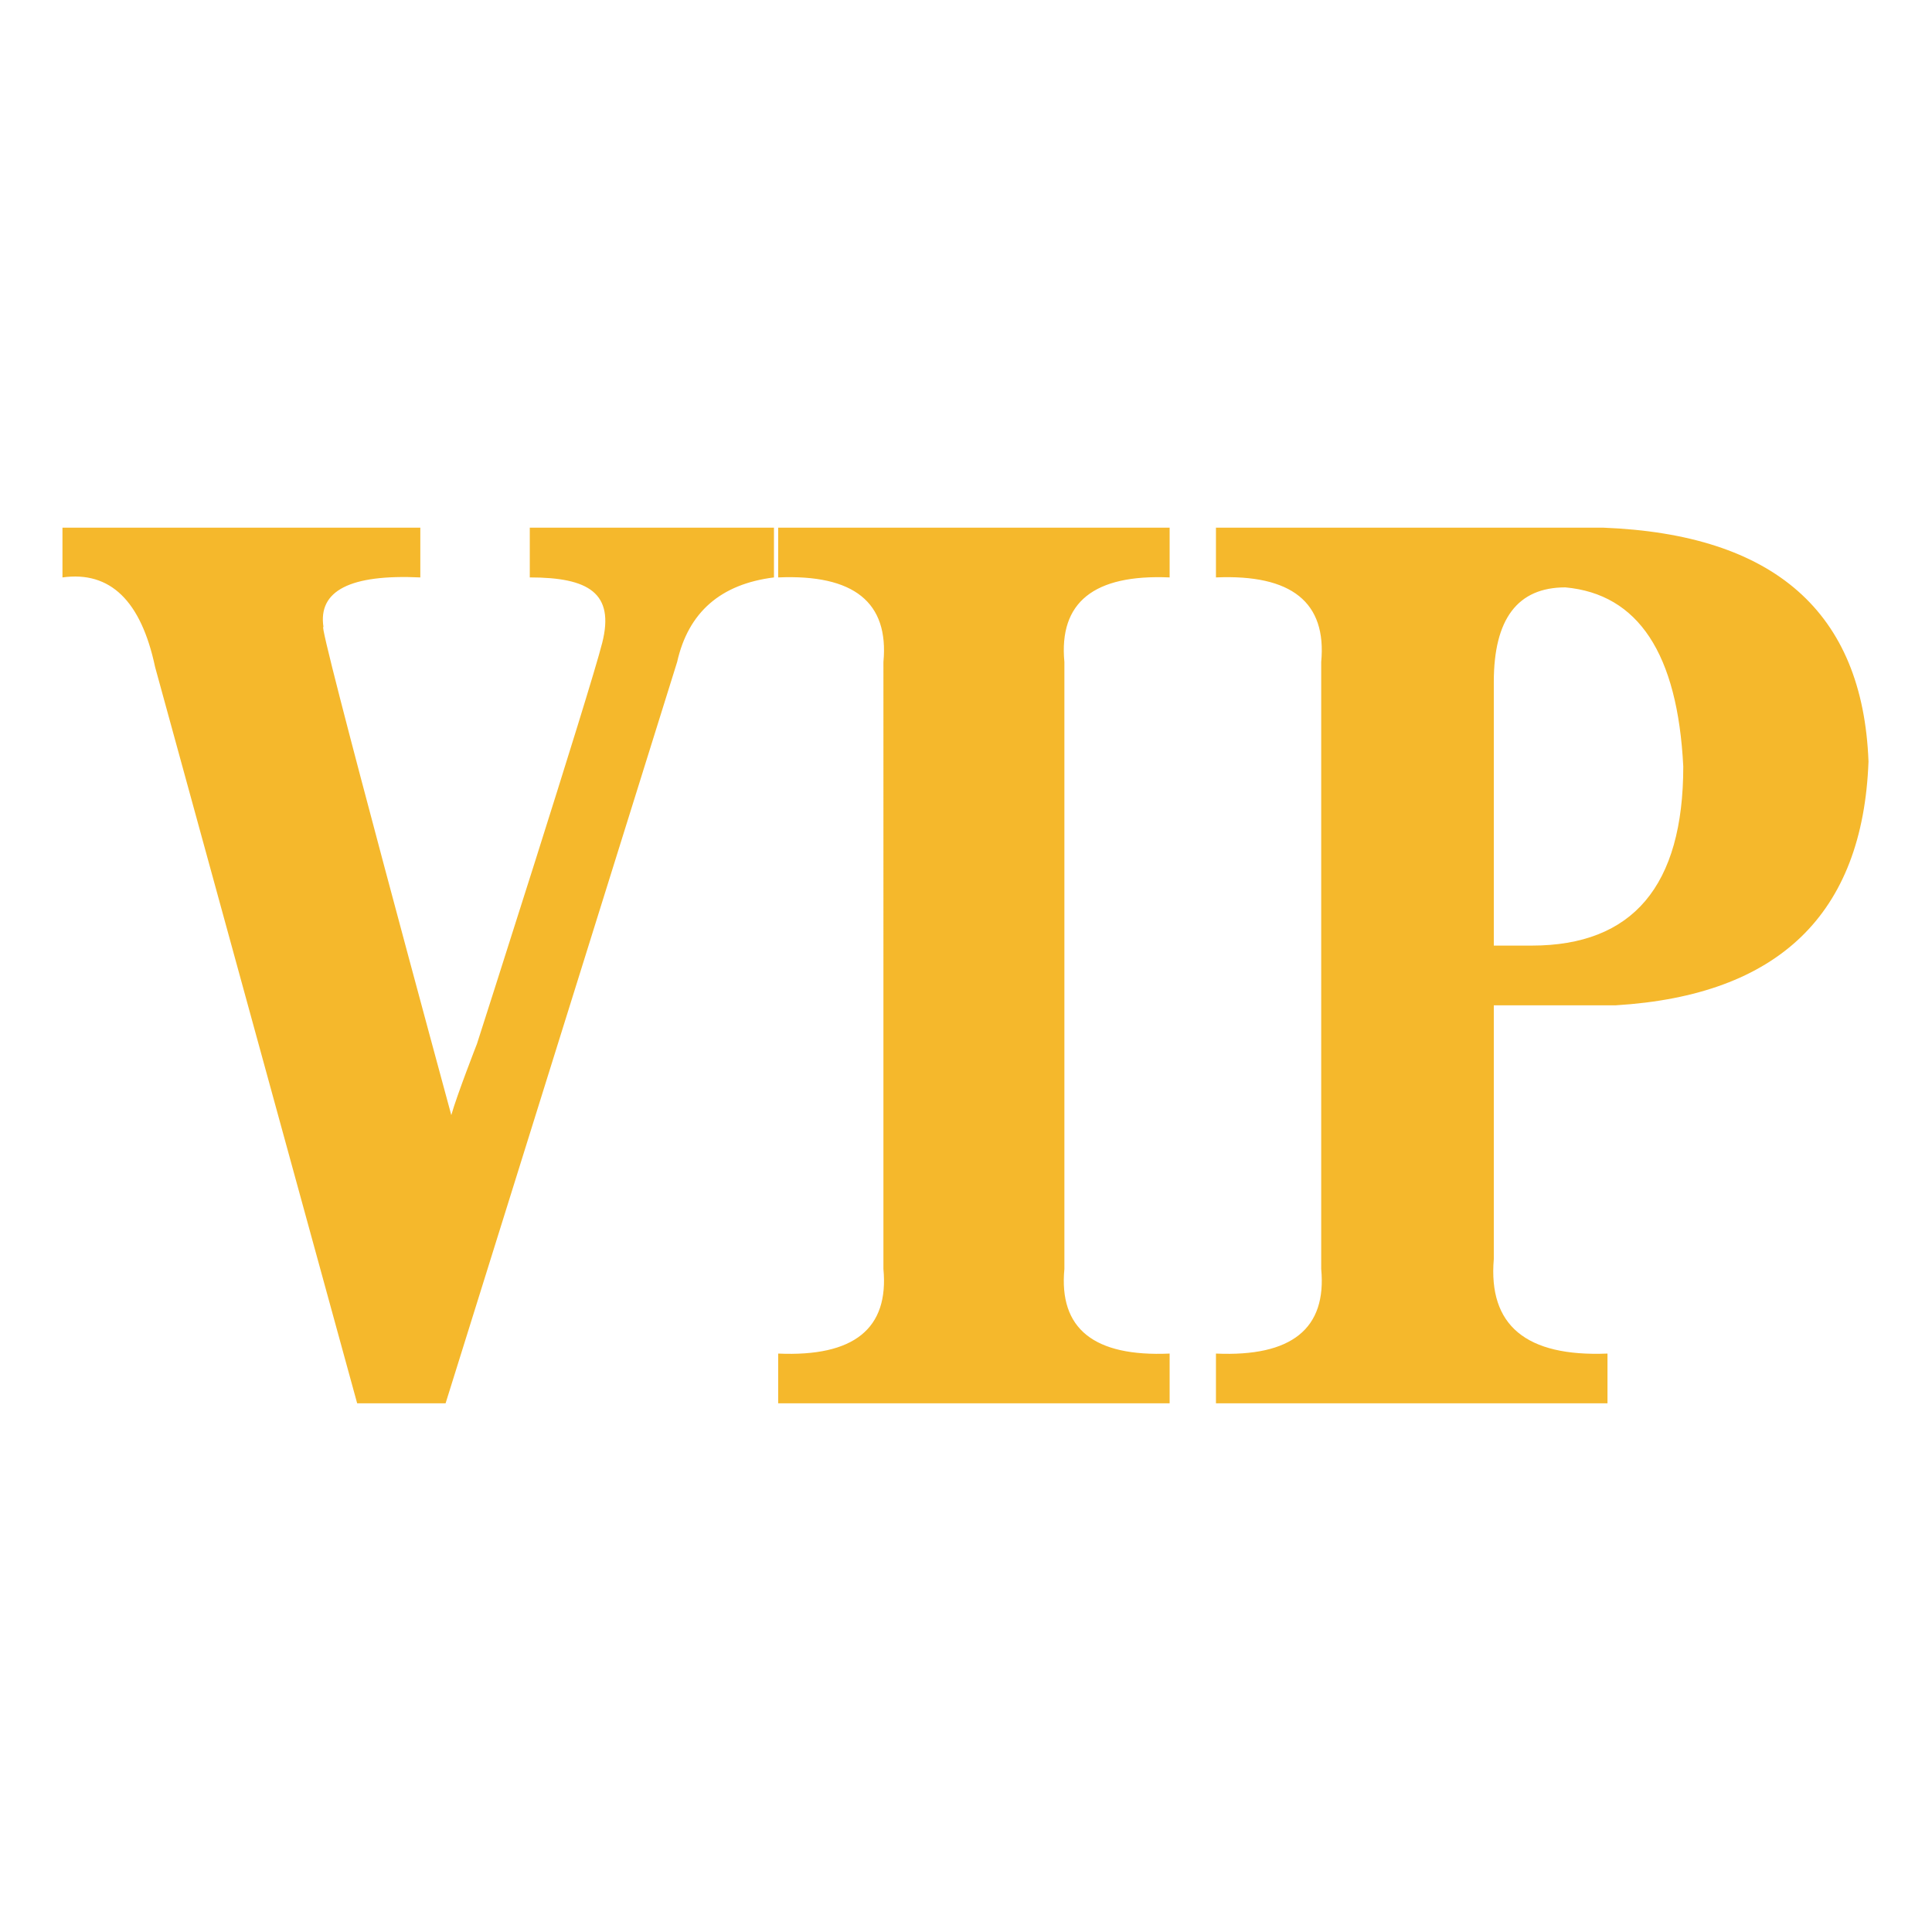 <?xml version="1.0" standalone="no"?><!DOCTYPE svg PUBLIC "-//W3C//DTD SVG 1.1//EN" "http://www.w3.org/Graphics/SVG/1.1/DTD/svg11.dtd"><svg t="1525244425400" class="icon" style="" viewBox="0 0 1024 1024" version="1.1" xmlns="http://www.w3.org/2000/svg" p-id="8553" xmlns:xlink="http://www.w3.org/1999/xlink" width="200" height="200"><defs><style type="text/css"></style></defs><path d="M33.109 306.046l0-26.371 189.669 0 0 26.371c-37.2-1.732-54.32 7.044-51.322 26.369-4.464-7.005 67.74 258.612 67.74 258.612 2.963-10.549 13.615-37.804 13.615-37.804s59.76-186.221 66.39-212.552-7.165-34.625-38.407-34.625l0-26.371 129.421 0 0 26.371c-28.273 3.542-45.394 18.458-51.321 44.829L236.168 743.79l-46.861 0L82.201 353.512C74.738 318.367 58.385 302.544 33.109 306.046zM619.93 743.79 412.449 743.79l0-26.371c40.163 1.772 58.747-13.184 55.783-44.831L468.233 350.875c2.963-31.645-15.621-46.56-55.783-44.829l0-26.371 207.48 0 0 26.371c-40.168-1.732-58.779 13.184-55.782 44.829l0 321.714c-2.997 31.647 15.615 46.603 55.782 44.831L619.93 743.79zM852 743.79 644.482 743.79l0-26.371c40.156 1.772 58.748-13.184 55.785-44.831L700.266 350.875c2.963-31.645-15.628-46.56-55.785-44.829l0-26.371 205.282 0c90.719 3.541 137.579 44.829 140.58 123.938-3 80.88-47.626 123.941-133.885 129.215l-64.711 0 0 134.486c-2.997 35.186 17.086 51.877 60.252 50.104L852 743.79zM791.748 361.425l0 139.76 20.083 0c53.558 0 80.338-31.646 80.338-94.933-3.001-59.743-23.817-91.388-62.487-94.931C804.37 311.32 791.748 328.048 791.748 361.425z" p-id="8554" fill="#f5b82c"></path></svg>
